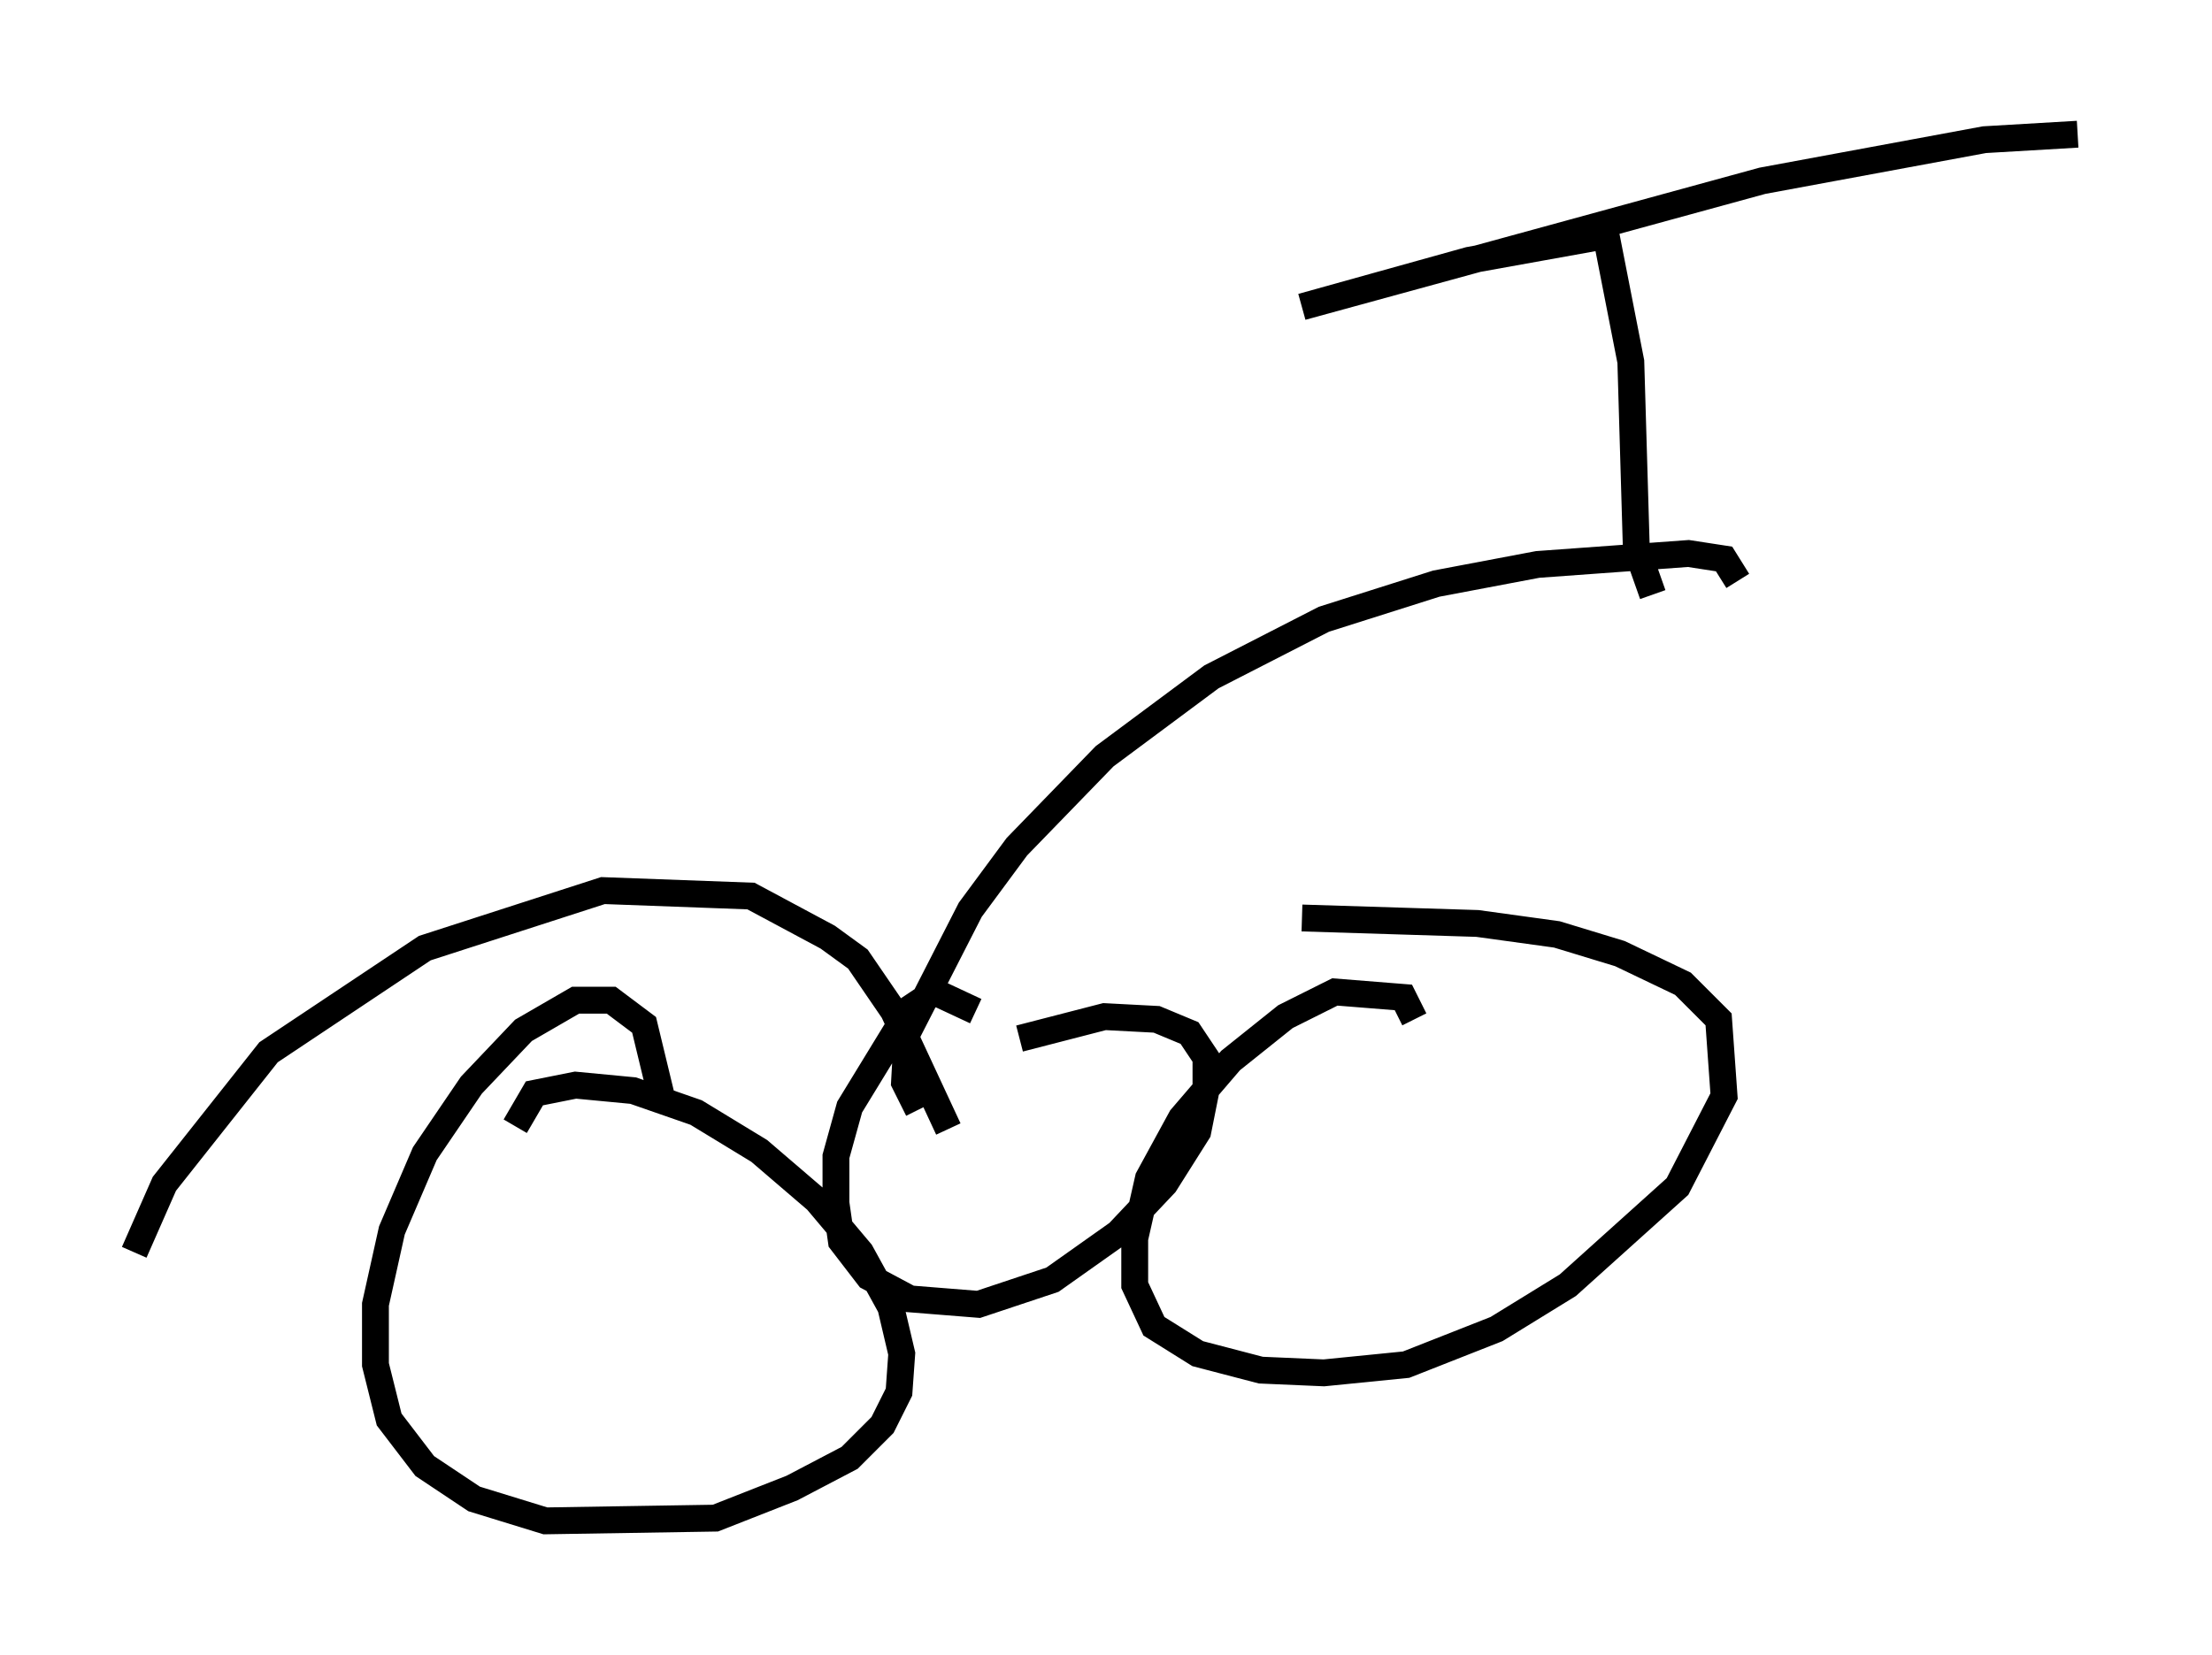 <?xml version="1.0" encoding="utf-8" ?>
<svg baseProfile="full" height="61.655" version="1.1" width="82.378" xmlns="http://www.w3.org/2000/svg" xmlns:ev="http://www.w3.org/2001/xml-events" xmlns:xlink="http://www.w3.org/1999/xlink"><defs /><rect fill="white" height="61.655" width="82.378" x="0" y="0" /><path d="M24.498, 42.873 m0.204, -1.735 l-0.715, -2.96 -1.225, -0.919 l-1.327, 0.0 -1.94, 1.123 l-1.94, 2.042 -1.735, 2.552 l-1.225, 2.858 -0.613, 2.756 l0.0, 2.246 0.51, 2.042 l1.327, 1.735 1.838, 1.225 l2.654, 0.817 6.329, -0.102 l2.858, -1.123 2.144, -1.123 l1.225, -1.225 0.613, -1.225 l0.102, -1.429 -0.408, -1.735 l-1.123, -2.042 -1.633, -1.94 l-2.144, -1.838 -2.348, -1.429 l-2.348, -0.817 -2.144, -0.204 l-1.531, 0.306 -0.715, 1.225 m33.484, -3.981 l-0.408, -0.817 -2.552, -0.204 l-1.838, 0.919 -2.042, 1.633 l-1.838, 2.144 -1.225, 2.246 l-0.51, 2.246 0.0, 1.735 l0.715, 1.531 1.633, 1.021 l2.348, 0.613 2.348, 0.102 l3.063, -0.306 3.369, -1.327 l2.654, -1.633 4.083, -3.675 l1.735, -3.369 -0.204, -2.858 l-1.327, -1.327 -2.348, -1.123 l-2.348, -0.715 -2.96, -0.408 l-6.533, -0.204 m-13.169, 7.861 l-2.042, -4.39 -1.327, -1.94 l-1.123, -0.817 -2.858, -1.531 l-5.513, -0.204 -6.635, 2.144 l-5.819, 3.879 -3.879, 4.9 l-1.123, 2.552 m29.196, -5.308 l-0.51, -1.021 0.102, -1.838 l2.348, -4.594 1.735, -2.348 l3.267, -3.369 3.981, -2.96 l4.185, -2.144 4.185, -1.327 l3.777, -0.715 5.615, -0.408 l1.327, 0.204 0.51, 0.817 m-28.379, 16.027 l-1.531, -0.715 -0.919, 0.613 l-2.246, 3.675 -0.51, 1.838 l0.0, 1.735 0.204, 1.429 l1.021, 1.327 1.531, 0.817 l2.552, 0.204 2.756, -0.919 l2.45, -1.735 1.735, -1.838 l1.225, -1.94 0.306, -1.531 l0.0, -1.225 -0.613, -0.919 l-1.225, -0.51 -1.94, -0.102 l-3.165, 0.817 m-26.746, -0.204 l0.0, 0.0 m50.328, -16.334 l-0.613, -1.735 -0.204, -6.942 l-0.919, -4.696 -5.104, 0.919 l-6.227, 1.735 17.15, -4.696 l8.269, -1.531 3.471, -0.204 " fill="none" stroke="black" stroke-width="1" /></svg>